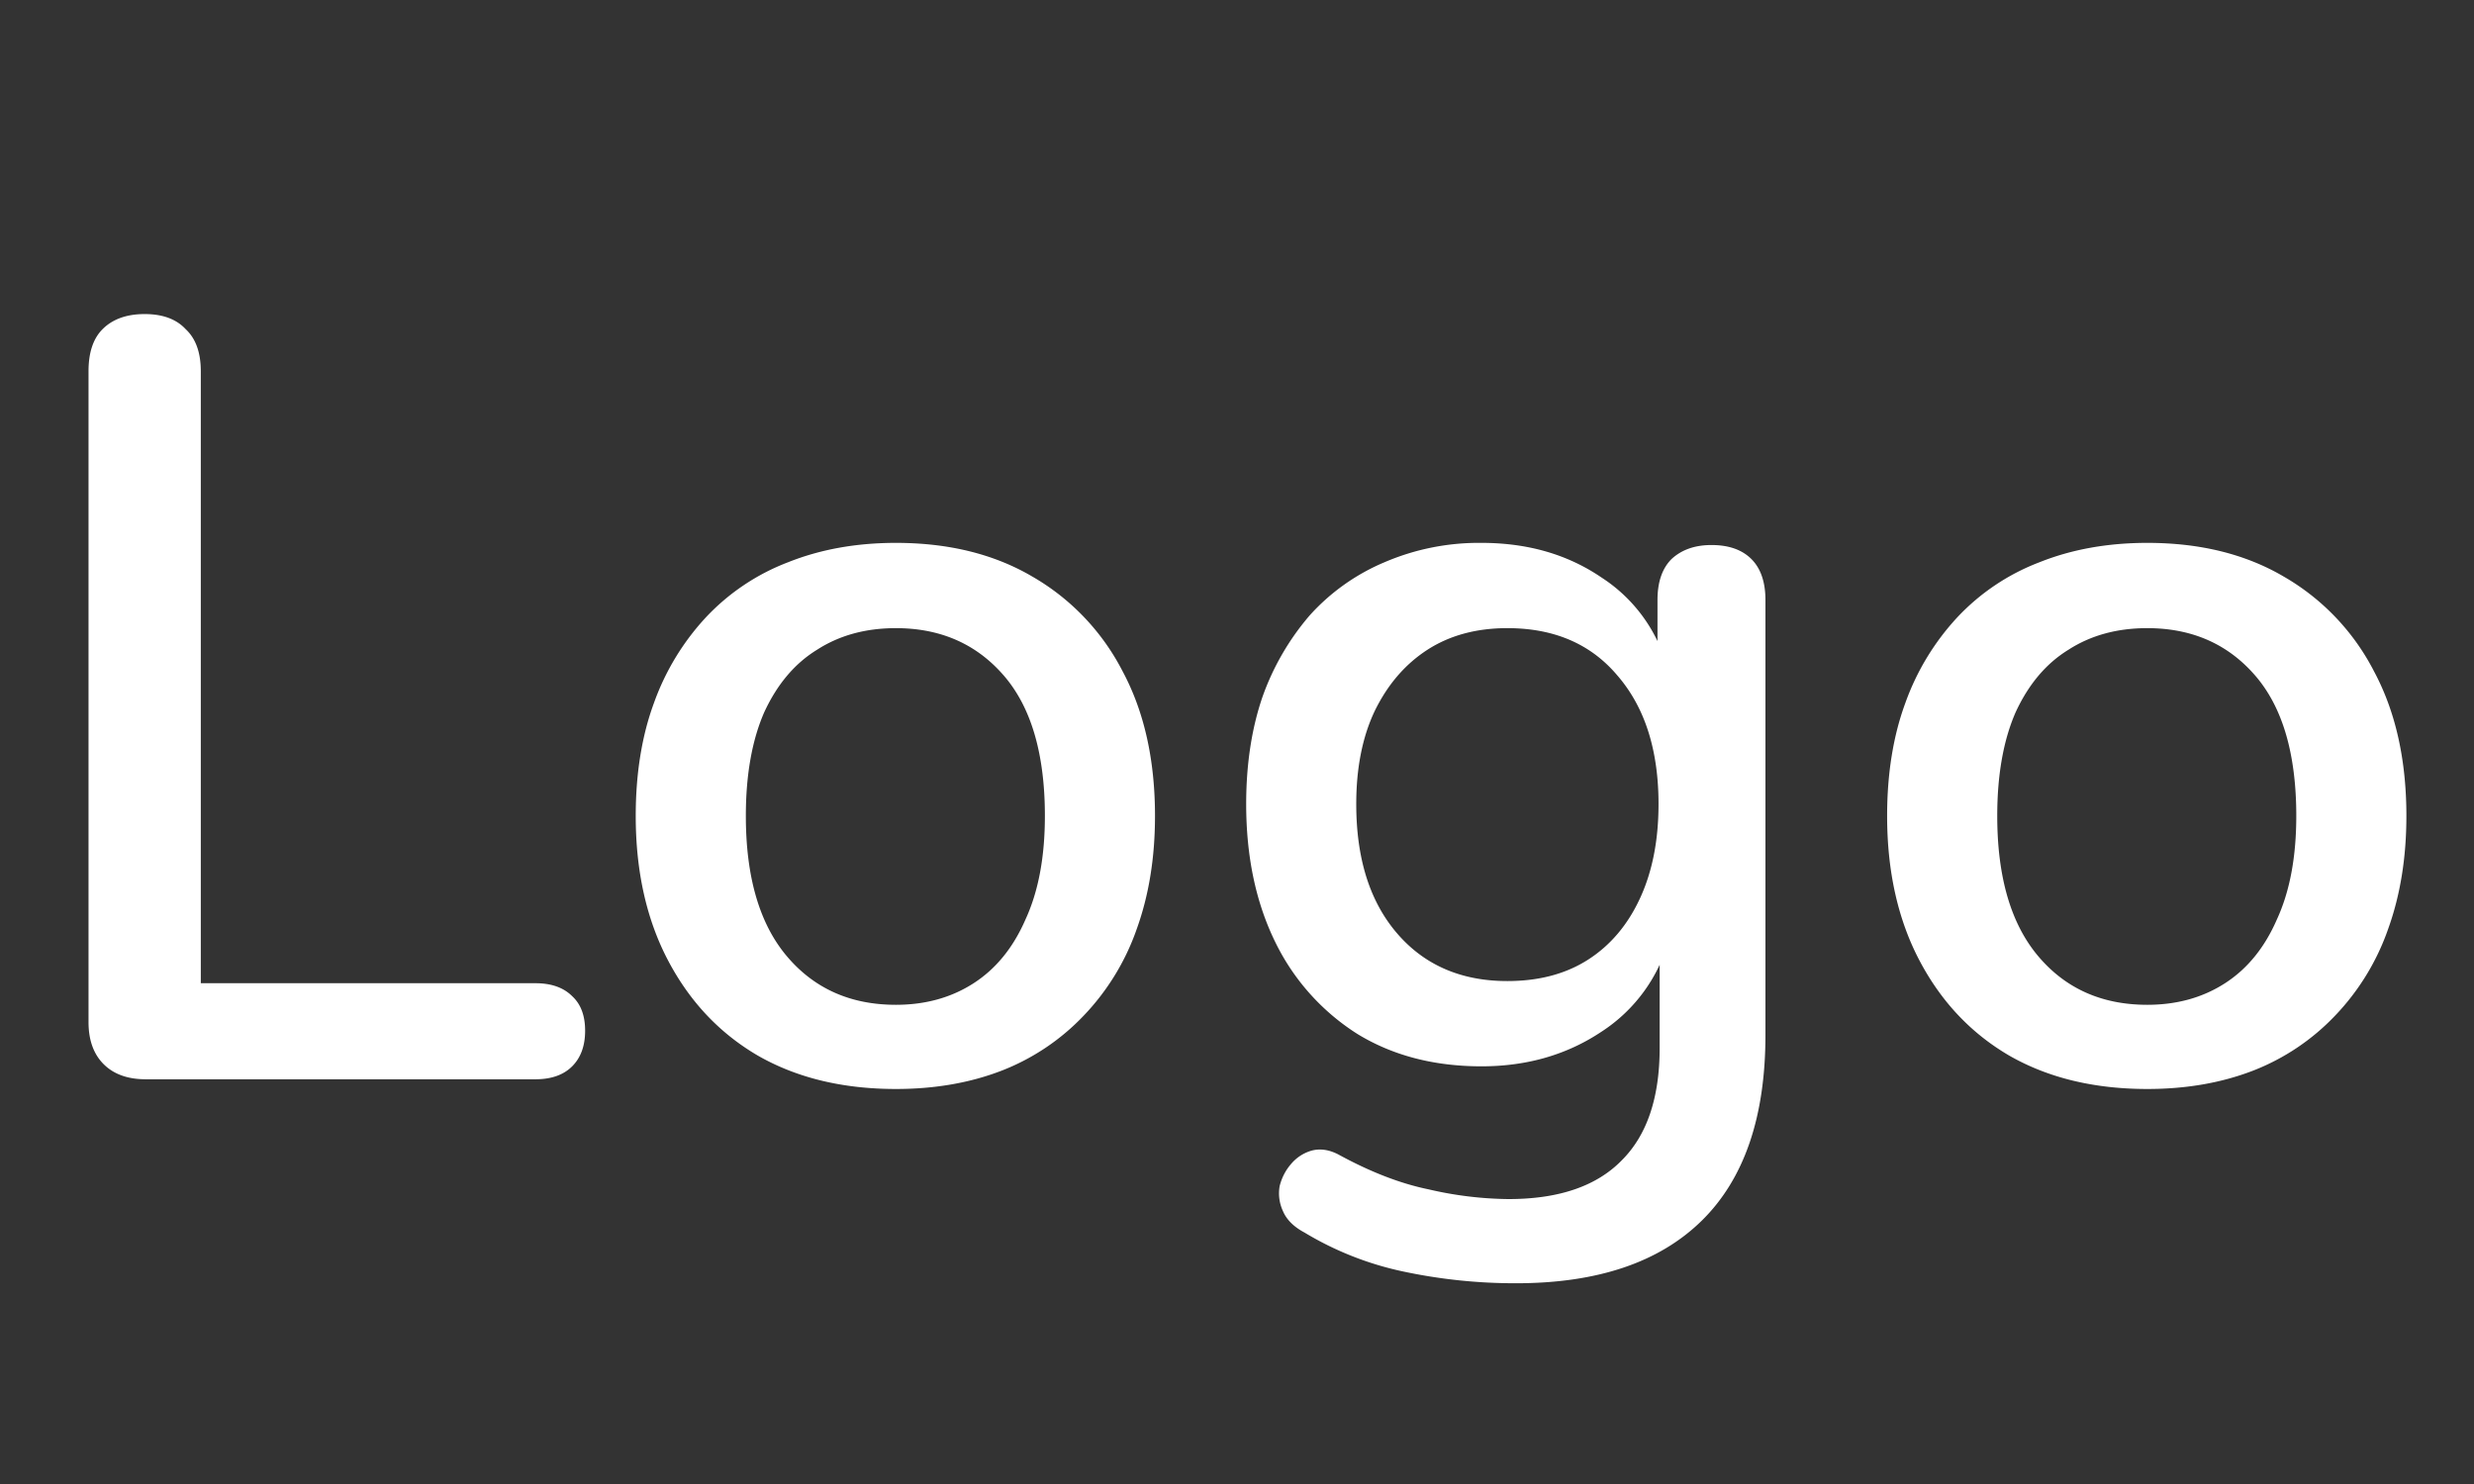 <svg width="55" height="33" fill="none" xmlns="http://www.w3.org/2000/svg"><rect width="100%" height="100%" fill="#333333" stroke="none"/><path d="M3.24 24c-.4 0-.712-.112-.936-.336-.224-.224-.336-.536-.336-.936V8.256c0-.416.104-.728.312-.936.224-.224.536-.336.936-.336s.704.112.912.336c.224.208.336.52.336.936v13.608h7.44c.352 0 .624.096.816.288.192.176.288.432.288.768s-.096.6-.288.792c-.192.192-.464.288-.816.288H3.24zm16.677.216c-1.184 0-2.208-.248-3.072-.744-.848-.496-1.512-1.2-1.992-2.112-.48-.912-.72-1.984-.72-3.216 0-.944.136-1.784.408-2.52a5.533 5.533 0 011.152-1.896 4.895 4.895 0 011.824-1.224c.72-.288 1.52-.432 2.4-.432 1.168 0 2.176.248 3.024.744a5.135 5.135 0 012.016 2.112c.48.896.72 1.968.72 3.216 0 .928-.136 1.768-.408 2.52a5.311 5.311 0 01-1.176 1.92 5.022 5.022 0 01-1.824 1.224c-.704.272-1.488.408-2.352.408zm0-1.872c.656 0 1.232-.16 1.728-.48.496-.32.88-.792 1.152-1.416.288-.624.432-1.392.432-2.304 0-1.376-.304-2.416-.912-3.12-.608-.704-1.408-1.056-2.4-1.056-.672 0-1.256.16-1.752.48-.496.304-.888.768-1.176 1.392-.272.624-.408 1.392-.408 2.304 0 1.36.304 2.4.912 3.12.608.72 1.416 1.08 2.424 1.08zm13.786 6.192a11.92 11.92 0 01-2.52-.264A7.085 7.085 0 0129 27.408c-.24-.128-.4-.288-.48-.48a.934.934 0 01-.072-.552c.048-.192.136-.36.264-.504a.928.928 0 01.456-.288c.192-.048.392-.016.6.096.704.384 1.368.64 1.992.768a8.13 8.13 0 001.776.216c1.12 0 1.96-.288 2.52-.864.56-.56.84-1.392.84-2.496v-2.448h.216a3.563 3.563 0 01-1.512 2.088c-.768.512-1.656.768-2.664.768-1.056 0-1.976-.24-2.76-.72a5.011 5.011 0 01-1.824-2.04c-.432-.88-.648-1.904-.648-3.072 0-.88.12-1.672.36-2.376a5.69 5.69 0 011.056-1.824 4.677 4.677 0 011.656-1.176 5.315 5.315 0 012.16-.432c1.024 0 1.912.256 2.664.768a3.46 3.46 0 011.488 2.088l-.24.408v-1.992c0-.4.104-.704.312-.912.224-.208.52-.312.888-.312.384 0 .68.104.888.312.208.208.312.512.312.912v9.672c0 1.824-.472 3.2-1.416 4.128-.944.928-2.32 1.392-4.128 1.392zm-.192-6.72c.704 0 1.304-.16 1.8-.48.496-.32.88-.776 1.152-1.368.272-.592.408-1.288.408-2.088 0-1.2-.304-2.152-.912-2.856-.592-.704-1.408-1.056-2.448-1.056-.688 0-1.28.16-1.776.48-.496.32-.888.776-1.176 1.368-.272.576-.408 1.264-.408 2.064 0 1.216.304 2.176.912 2.88.608.704 1.424 1.056 2.448 1.056zm14.226 2.4c-1.184 0-2.208-.248-3.072-.744-.848-.496-1.512-1.2-1.992-2.112-.48-.912-.72-1.984-.72-3.216 0-.944.136-1.784.408-2.52a5.533 5.533 0 011.152-1.896 4.895 4.895 0 011.824-1.224c.72-.288 1.52-.432 2.4-.432 1.168 0 2.176.248 3.024.744a5.135 5.135 0 012.016 2.112c.48.896.72 1.968.72 3.216 0 .928-.136 1.768-.408 2.52a5.311 5.311 0 01-1.176 1.92 5.022 5.022 0 01-1.824 1.224c-.704.272-1.488.408-2.352.408zm0-1.872c.656 0 1.232-.16 1.728-.48.496-.32.88-.792 1.152-1.416.288-.624.432-1.392.432-2.304 0-1.376-.304-2.416-.912-3.12-.608-.704-1.408-1.056-2.4-1.056-.672 0-1.256.16-1.752.48-.496.304-.888.768-1.176 1.392-.272.624-.408 1.392-.408 2.304 0 1.36.304 2.4.912 3.12.608.72 1.416 1.08 2.424 1.08z" fill="#fff"/></svg>